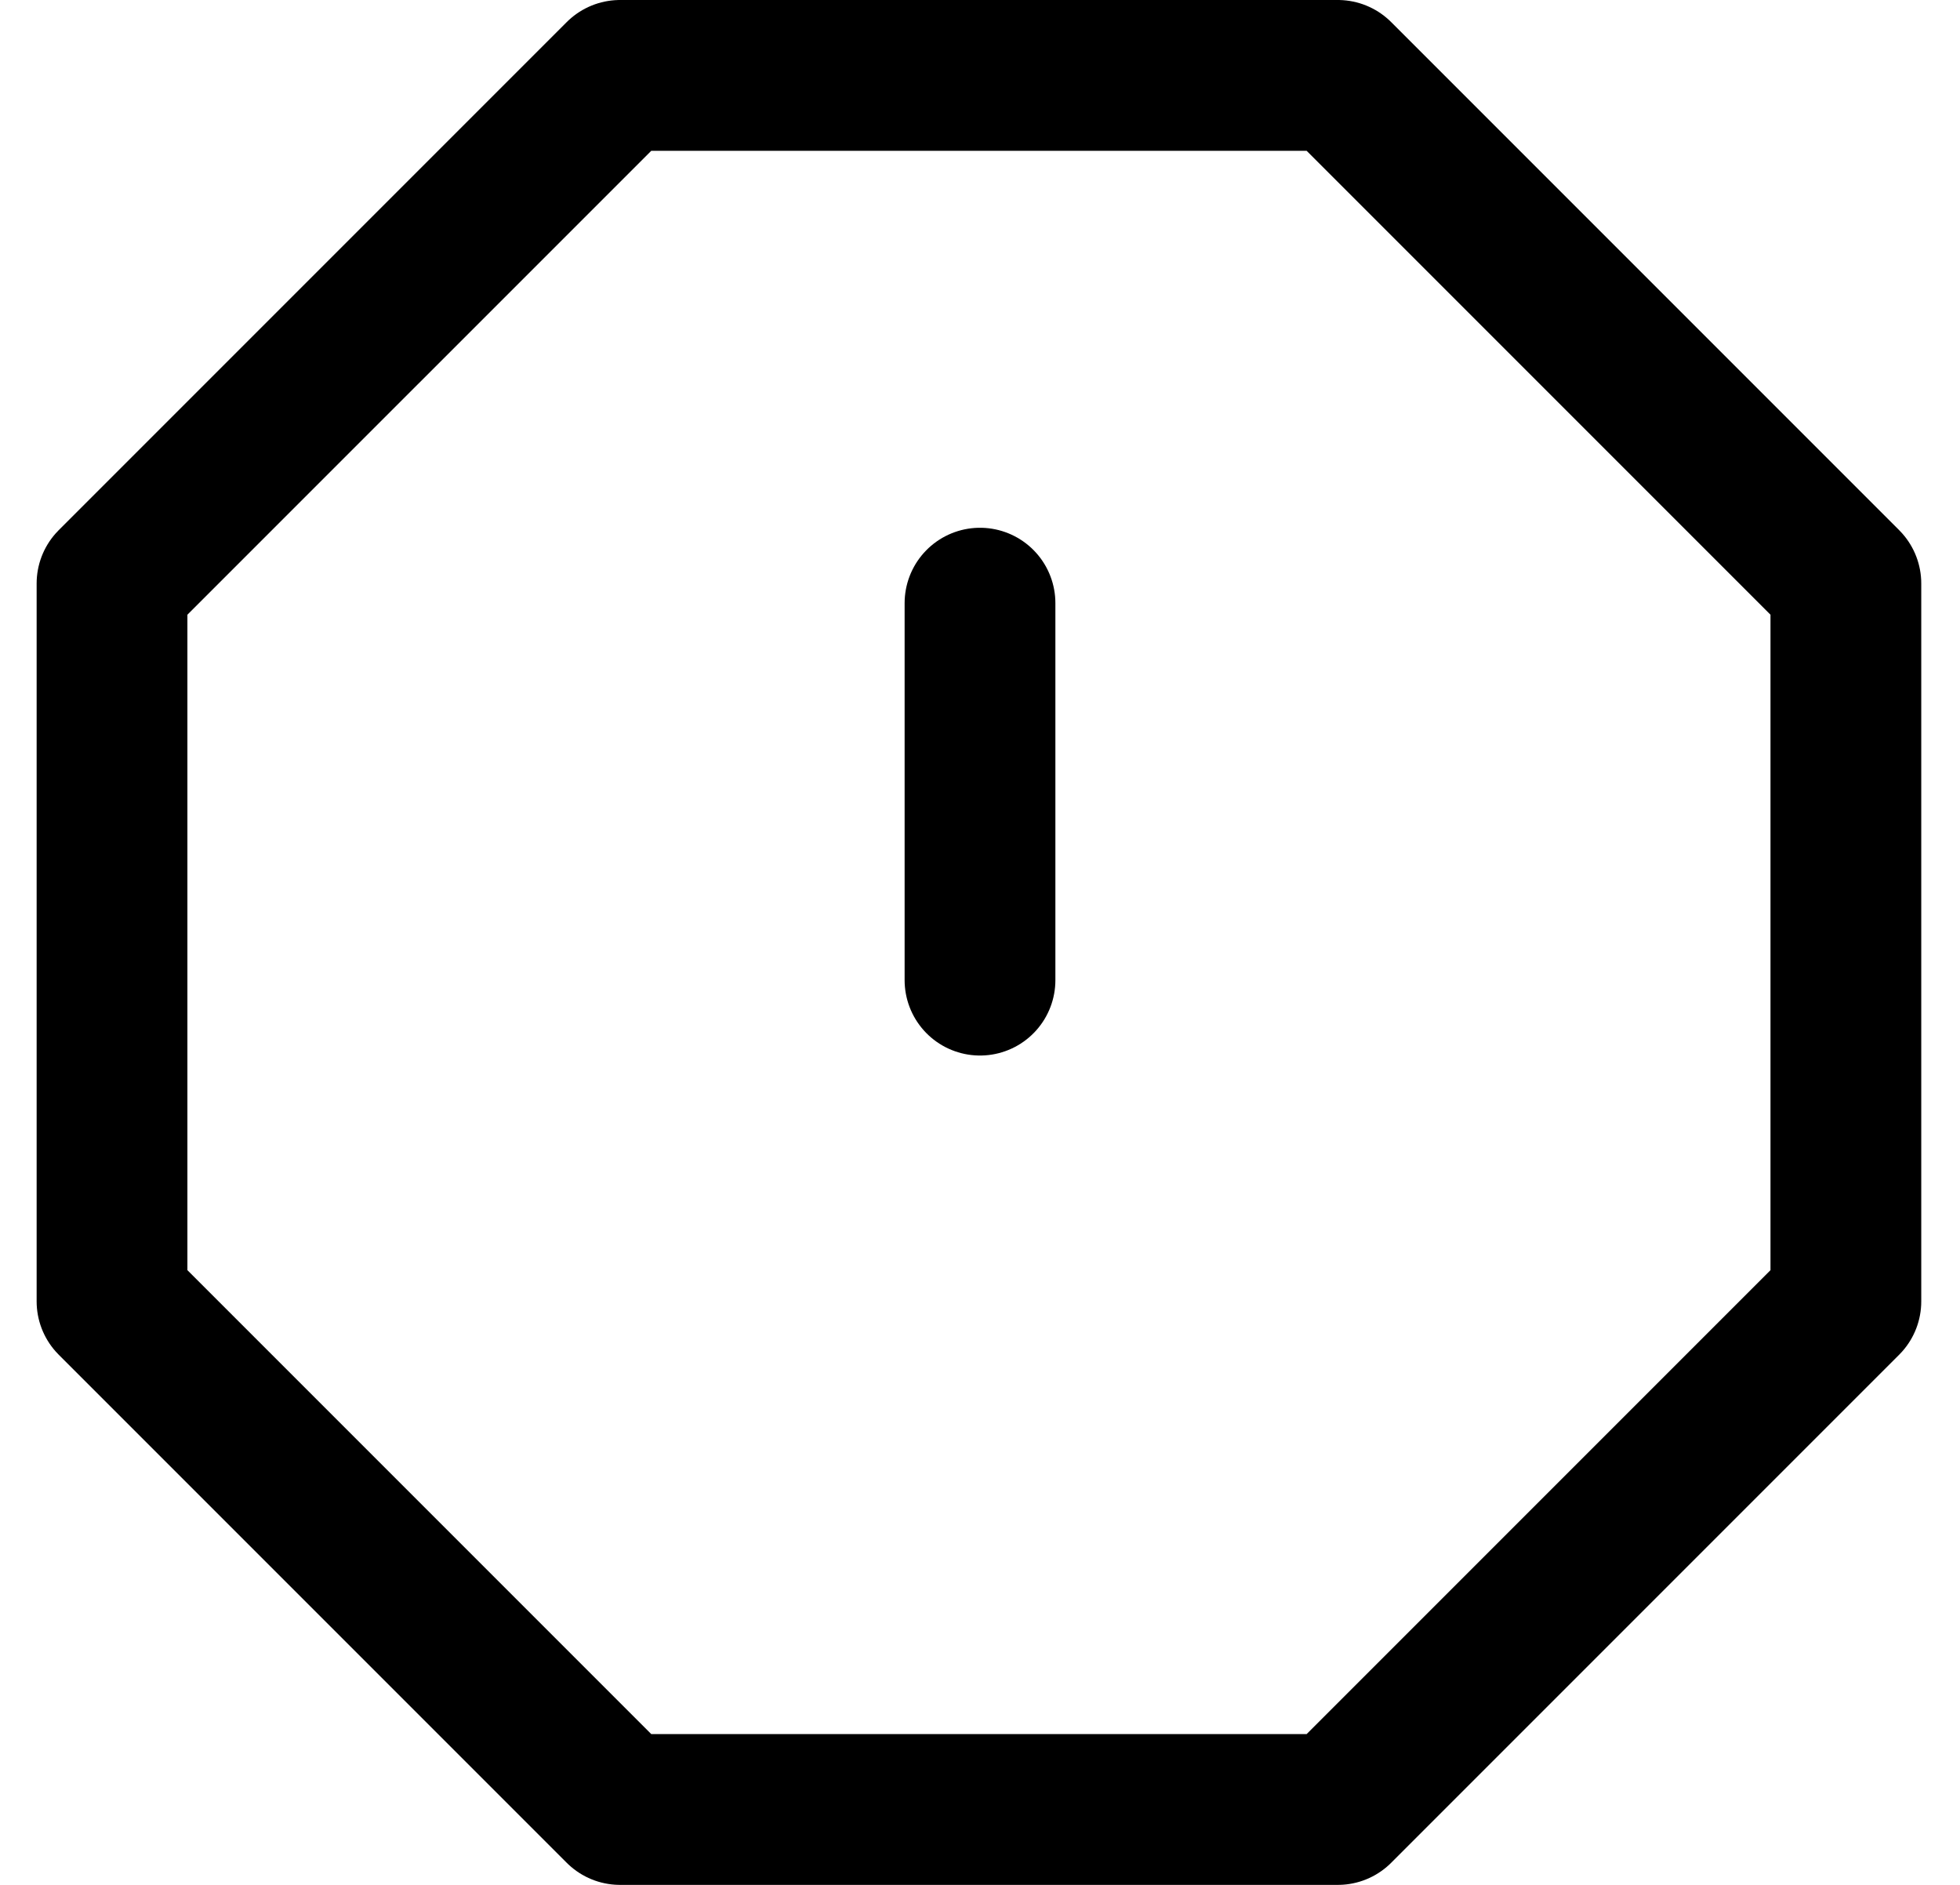 <?xml version="1.0" encoding="UTF-8"?>
<svg width="26px" height="25px" viewBox="0 0 26 25" version="1.1" xmlns="http://www.w3.org/2000/svg" xmlns:xlink="http://www.w3.org/1999/xlink">
    <!-- Generator: Sketch 45.1 (43504) - http://www.bohemiancoding.com/sketch -->
    <title>alert-octagon</title>
    <desc>Created with Sketch.</desc>
    <defs></defs>
    <g id="Page-1" stroke="none" stroke-width="1" fill="none" fill-rule="evenodd" stroke-linecap="round" stroke-linejoin="round">
        <g id="alert-octagon" transform="translate(1, 1)" stroke="#000000" stroke-width="2">
            <polygon id="Shape" points="7.225 0 16.747 0 23.486 6.739 23.486 16.261 16.747 23 7.225 23 0.486 16.261 0.486 6.739"></polygon>
            <path d="M12,7 L12,12" id="Shape"></path>
        </g>
    </g>
</svg>